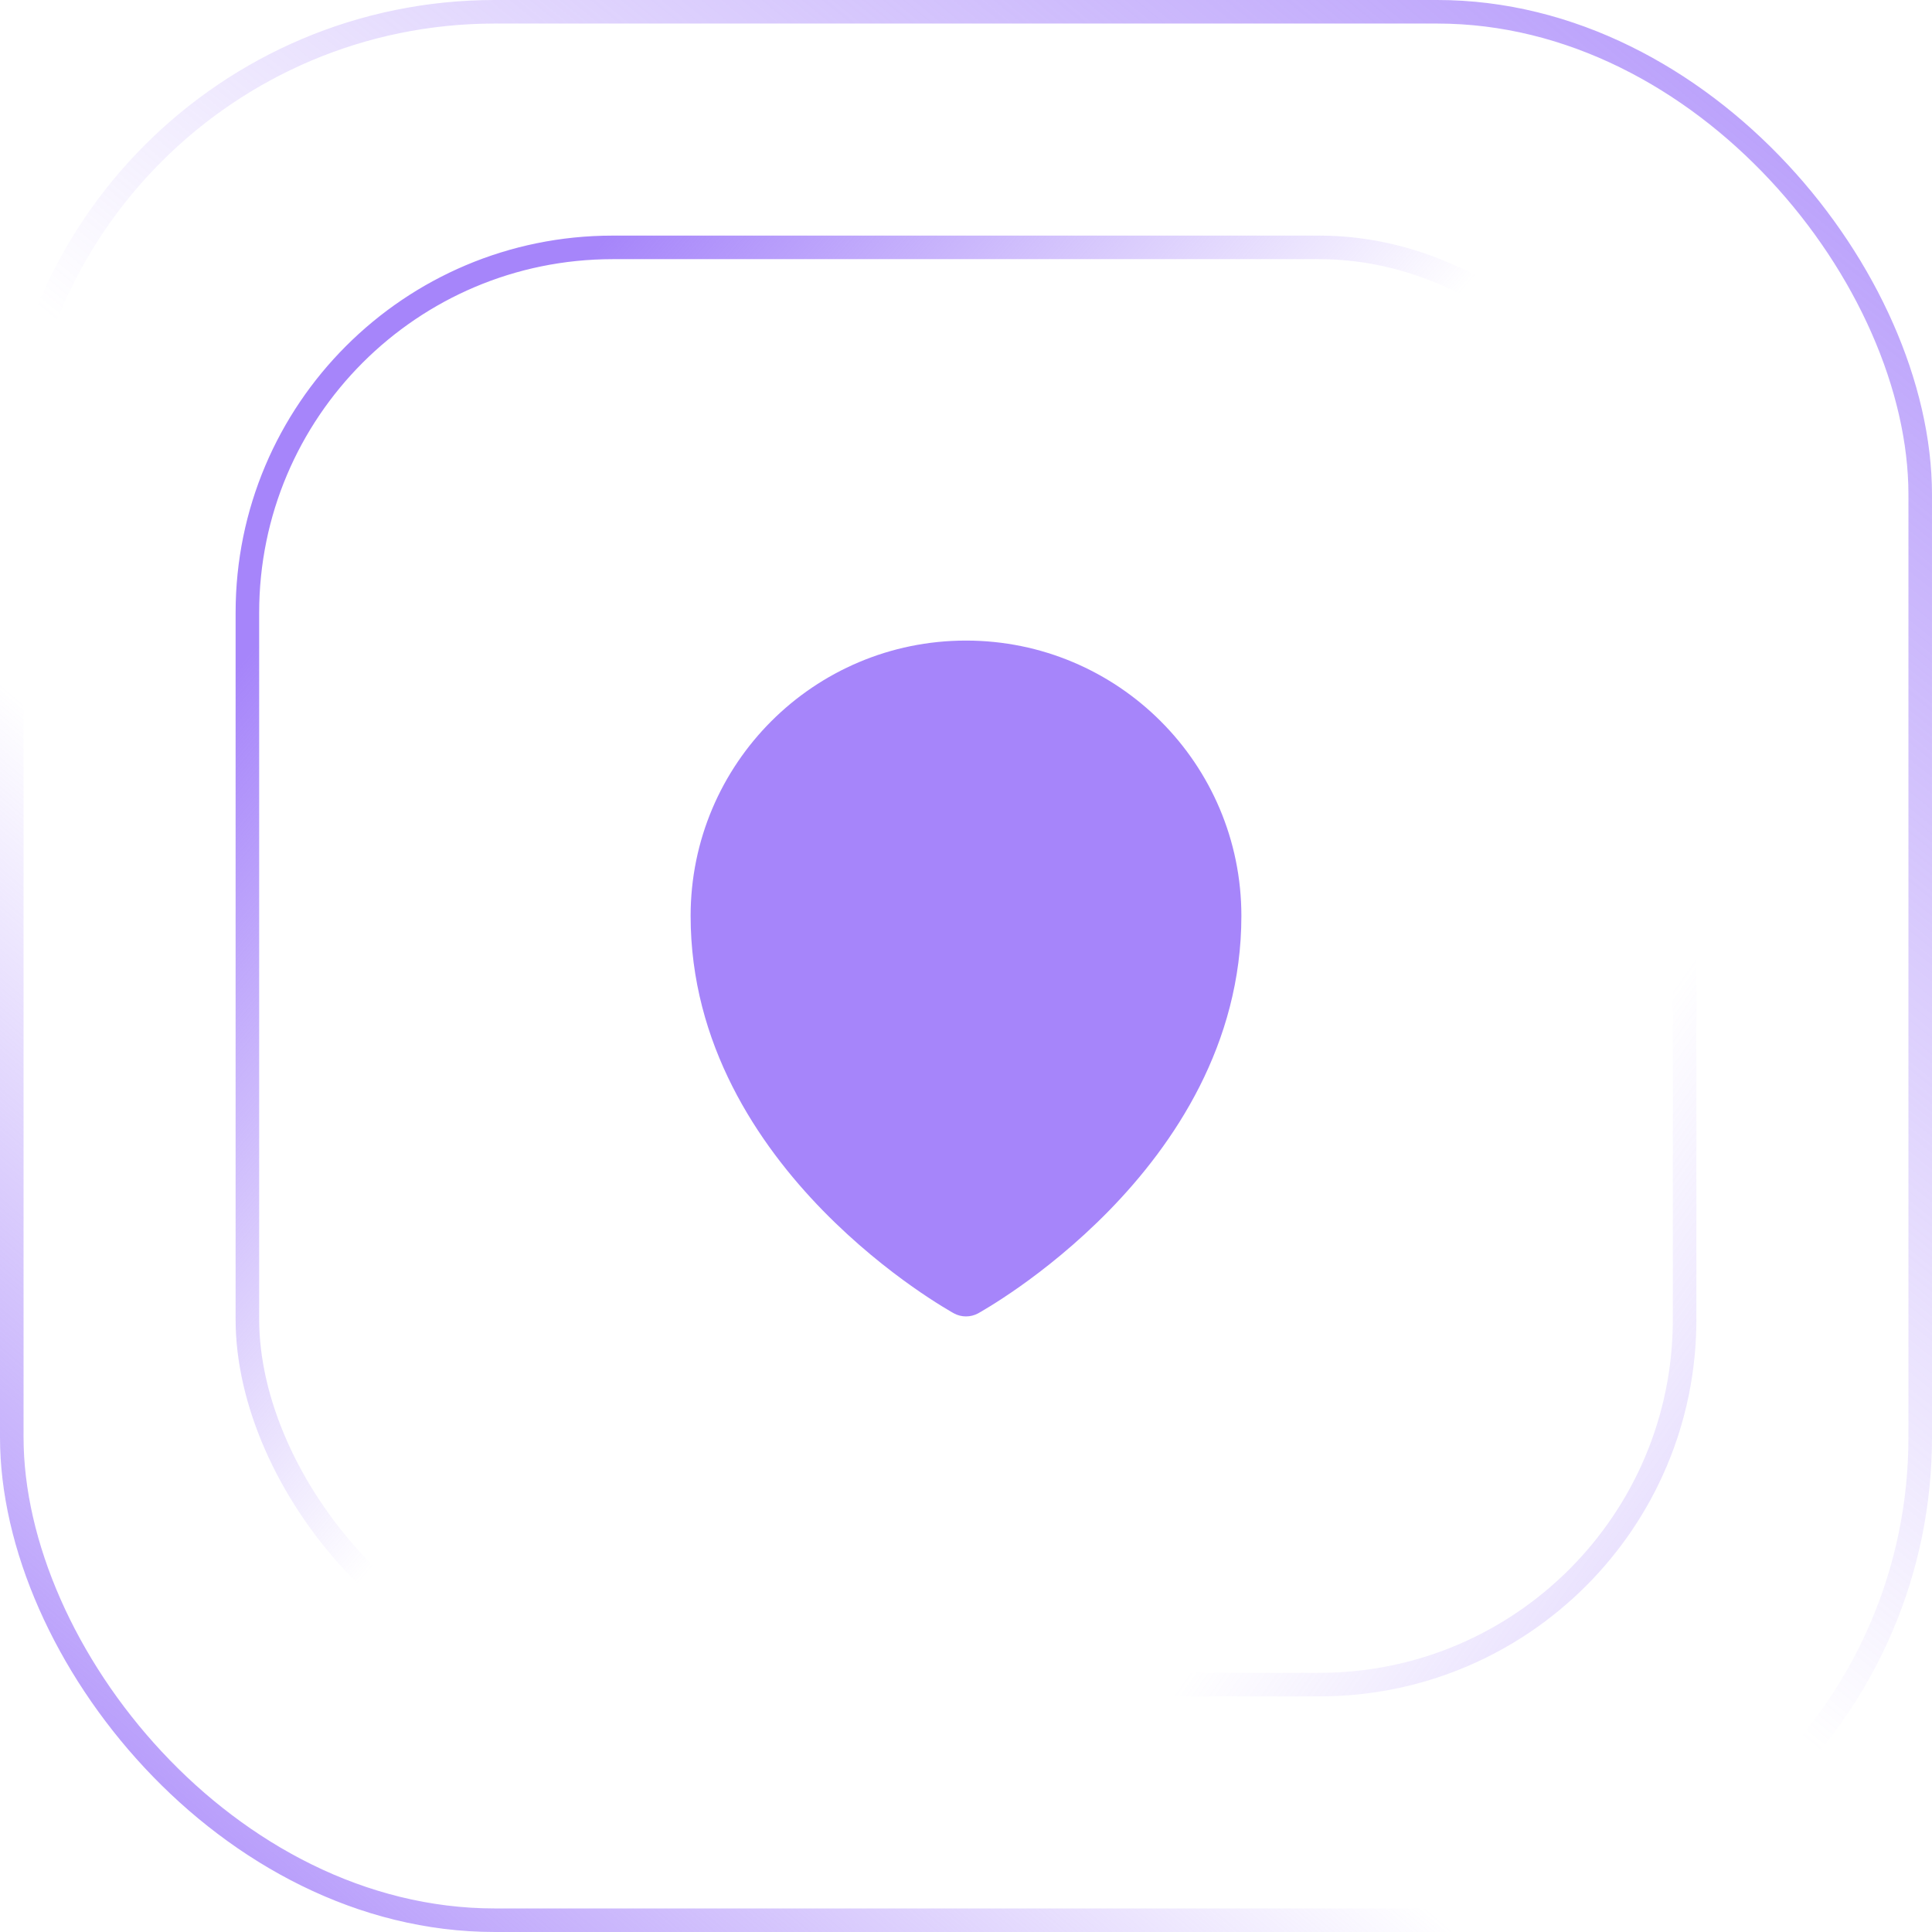 <svg width="82" height="82" viewBox="0 0 82 82" fill="none" xmlns="http://www.w3.org/2000/svg" xmlns:xlink="http://www.w3.org/1999/xlink">
	<desc>
			Created with Pixso.
	</desc>
	<defs>
		<clipPath id="clip104_13312">
			<rect id="Icon" width="34" height="34" transform="translate(24 24)" fill="white" fill-opacity="0"/>
		</clipPath>
		<linearGradient id="paint_linear_104_12854_0" x1="6.75" y1="86.5" x2="85.75" y2="-5.5" gradientUnits="userSpaceOnUse">
			<stop stop-color="#A685FA"/>
			<stop offset="0.324" stop-color="#A685FA" stop-opacity="0"/>
		</linearGradient>
		<linearGradient id="paint_linear_104_12854_1" x1="81.75" y1="-10.5" x2="6.75" y2="82" gradientUnits="userSpaceOnUse">
			<stop stop-color="#A685FA"/>
			<stop offset="0.577" stop-color="#A685FA" stop-opacity="0"/>
		</linearGradient>
		<linearGradient id="paint_linear_104_12855_0" x1="3.25" y1="13.5" x2="71.75" y2="72" gradientUnits="userSpaceOnUse">
			<stop stop-color="#A685FA"/>
			<stop offset="0.324" stop-color="#A685FA" stop-opacity="0"/>
		</linearGradient>
		<linearGradient id="paint_linear_104_12855_1" x1="84.25" y1="86" x2="12.25" y2="35" gradientUnits="userSpaceOnUse">
			<stop stop-color="#A685FA"/>
			<stop offset="0.577" stop-color="#A685FA" stop-opacity="0"/>
		</linearGradient>
	</defs>
	<g clipPath="url(#clip104_13312)">
		<path id="Subtract" d="M40.348 55.664C40.391 55.689 40.426 55.708 40.449 55.721L40.488 55.743C40.805 55.917 41.195 55.915 41.512 55.744L41.551 55.721C41.574 55.708 41.609 55.689 41.652 55.664C41.738 55.614 41.859 55.542 42.012 55.447C42.32 55.258 42.754 54.979 43.273 54.613C44.309 53.882 45.688 52.797 47.074 51.38C49.828 48.56 52.688 44.324 52.688 38.875C52.688 32.42 47.453 27.188 41 27.188C34.547 27.188 29.312 32.42 29.312 38.875C29.312 44.324 32.172 48.56 34.926 51.38C36.312 52.797 37.691 53.882 38.727 54.613C39.246 54.979 39.68 55.258 39.988 55.447C40.141 55.542 40.262 55.614 40.348 55.664ZM41 43.125C43.348 43.125 45.25 41.222 45.25 38.875C45.25 36.528 43.348 34.625 41 34.625C38.652 34.625 36.75 36.528 36.75 38.875C36.75 41.222 38.652 43.125 41 43.125Z" fill="#A685FA" fill-opacity="1" fillRule="evenodd"/>
	</g>
	<rect id="Container" rx="15.5" width="61" height="61" transform="translate(10.5 10.5)" stroke="url(#paint_linear_104_12855_0)" stroke-opacity="1" strokeWidth="1"/>
	<rect id="Container" rx="15.5" width="61" height="61" transform="translate(10.5 10.5)" stroke="url(#paint_linear_104_12855_1)" stroke-opacity="1" strokeWidth="1"/>
	<rect id="Icon Container" rx="20.5" width="81" height="81" transform="translate(0.5 0.5)" stroke="url(#paint_linear_104_12854_0)" stroke-opacity="1" strokeWidth="1"/>
	<rect id="Icon Container" rx="20.5" width="81" height="81" transform="translate(0.5 0.5)" stroke="url(#paint_linear_104_12854_1)" stroke-opacity="1" strokeWidth="1"/>
</svg>

